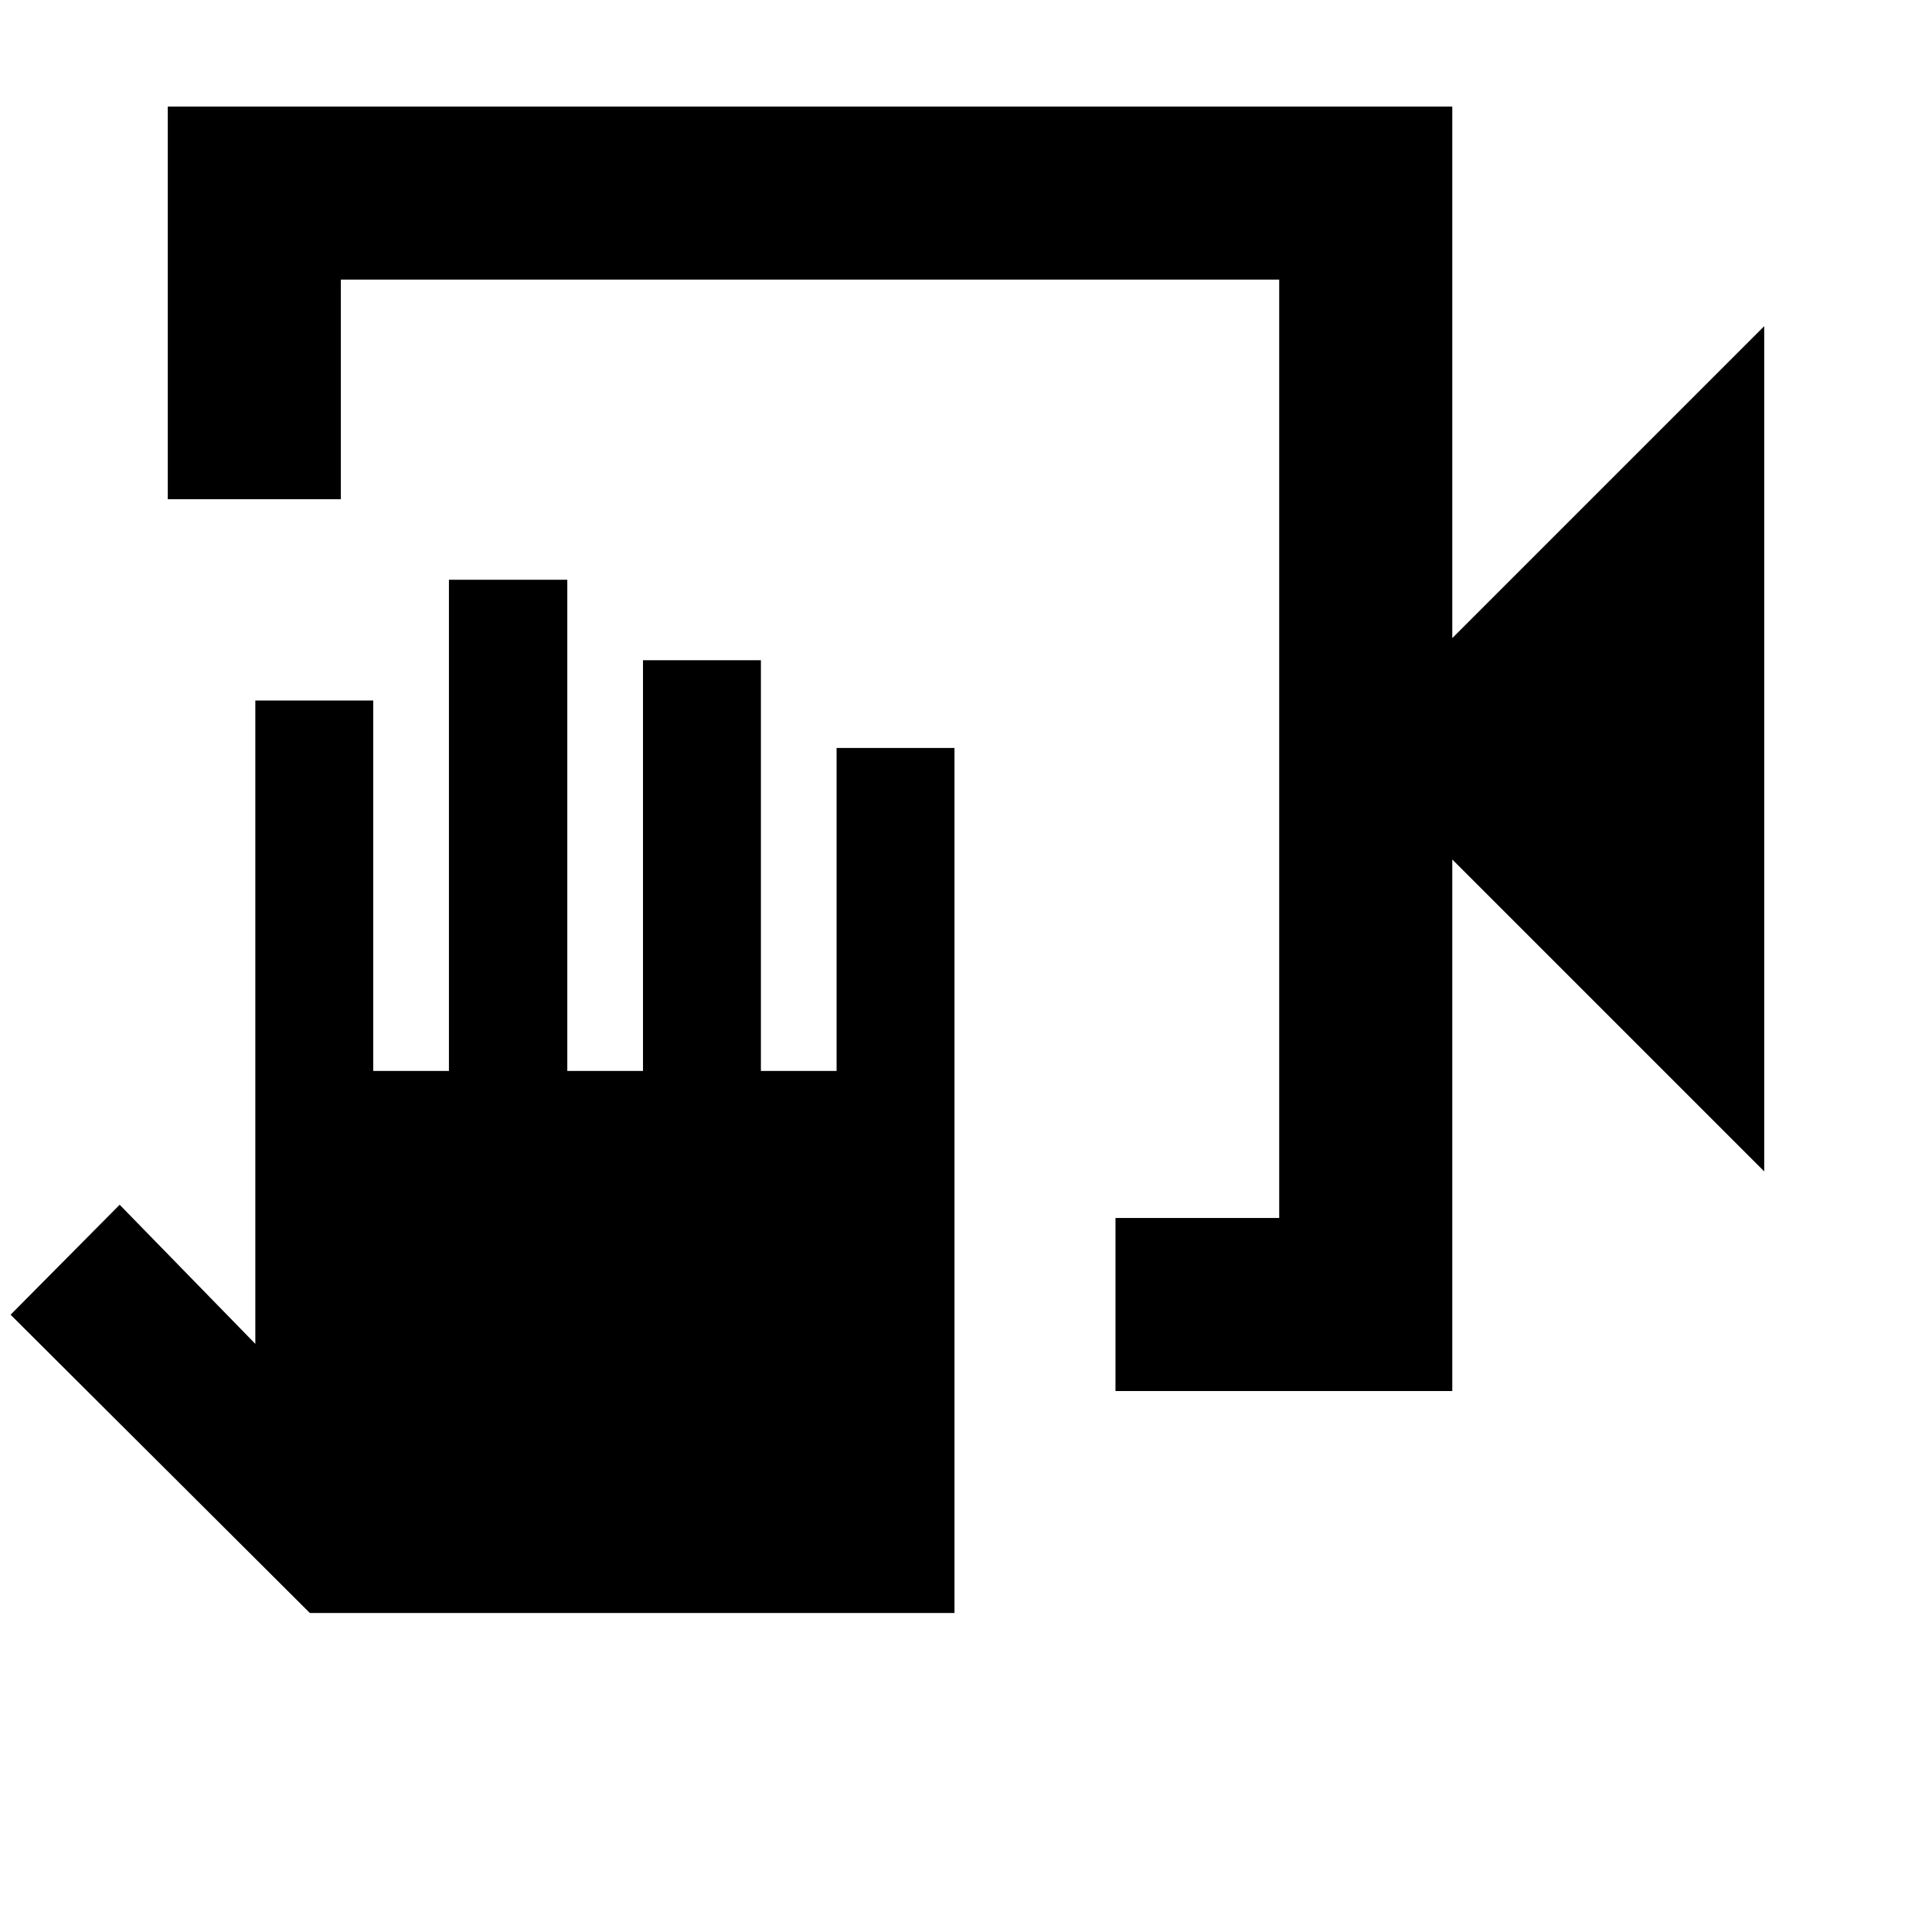 <svg xmlns="http://www.w3.org/2000/svg" height="24" viewBox="0 -960 960 960" width="24"><path d="M554.28-268.8v-86h81.35v-466.27H169.37v109.14h-86v-195.14h638.26v264.14l155-155v420l-155-155v264.13H554.28Zm-80 110.28H153.96L5.26-306.72l54.2-54.65 67.41 69.13v-319.69h58.59v184.08h37.61v-244.08h58.82v244.08h37.61v-204.08h58.59v204.08h37.61v-160.5h58.58v429.83Zm161.35-662.55v466.27-466.27Z"/></svg>